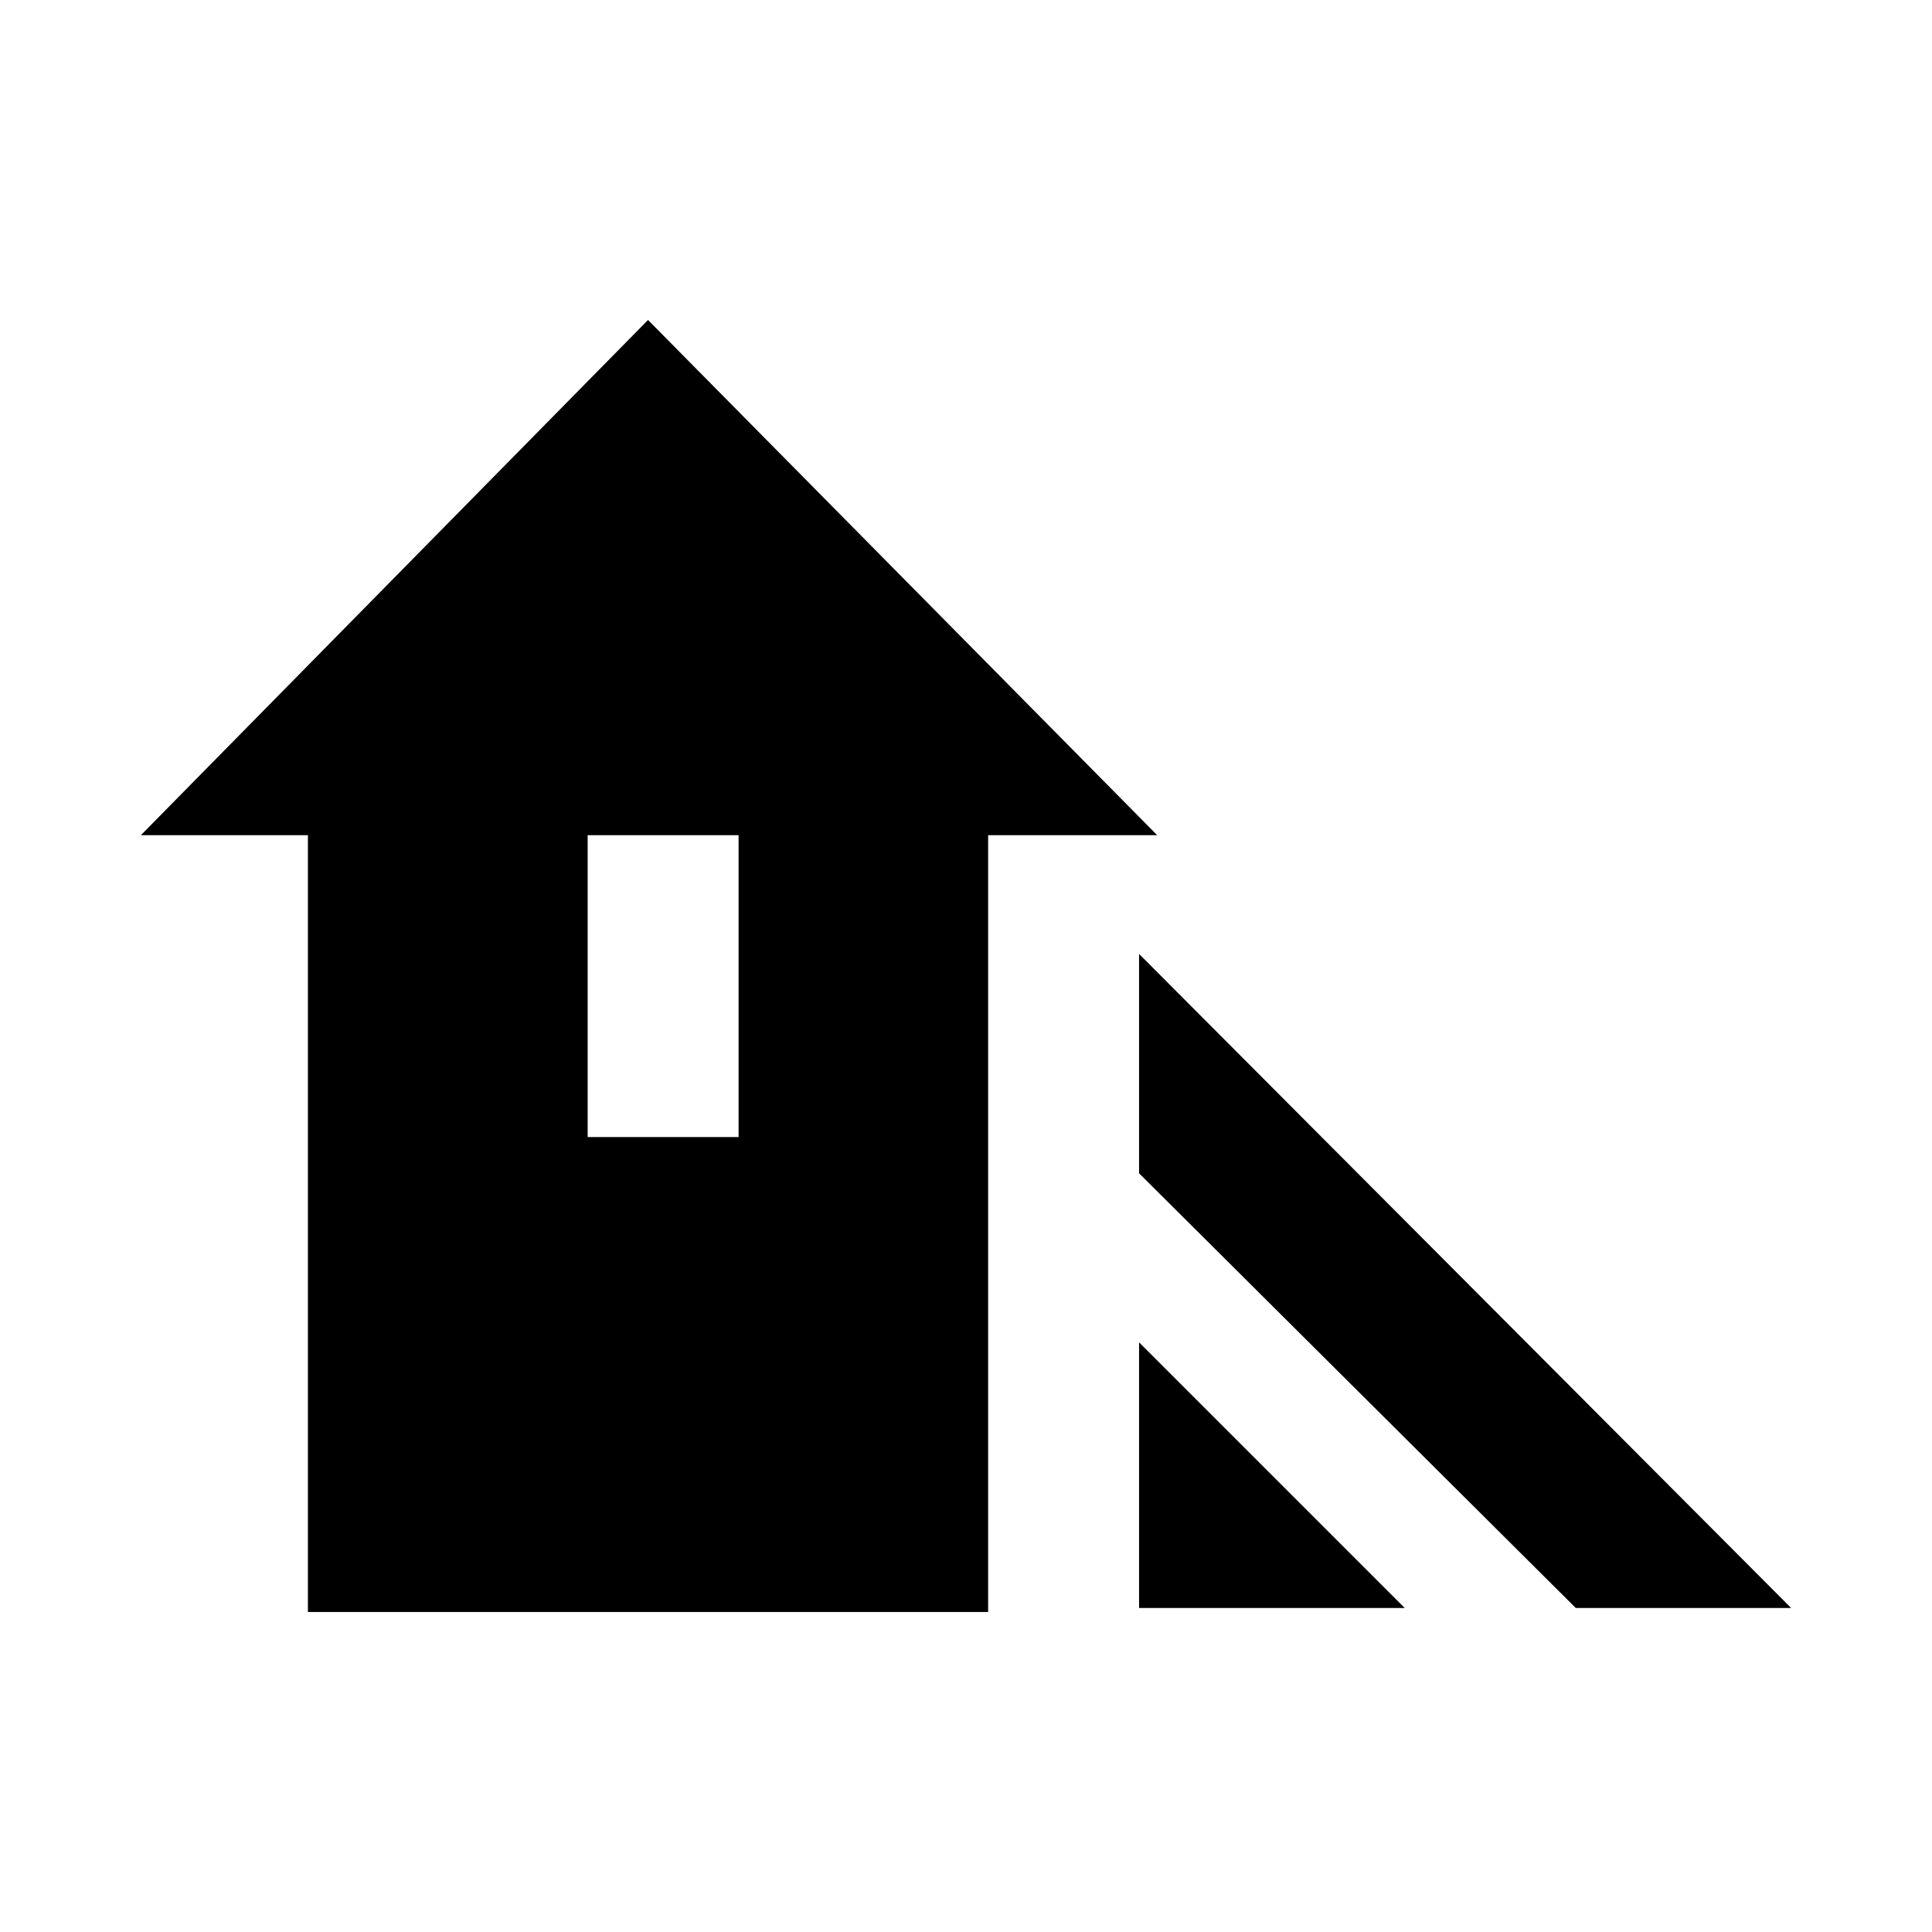 <svg xmlns="http://www.w3.org/2000/svg" height="24" width="24"><path d="M19.575 19.975 14.15 14.575V11.85L22.25 19.975ZM14.15 19.975V16.675L17.45 19.975ZM3.825 20.025V10.375H1.75L8.05 3.975L14.375 10.375H12.275V20.025ZM7.3 14.125H9.175V10.375H7.3Z"/></svg>